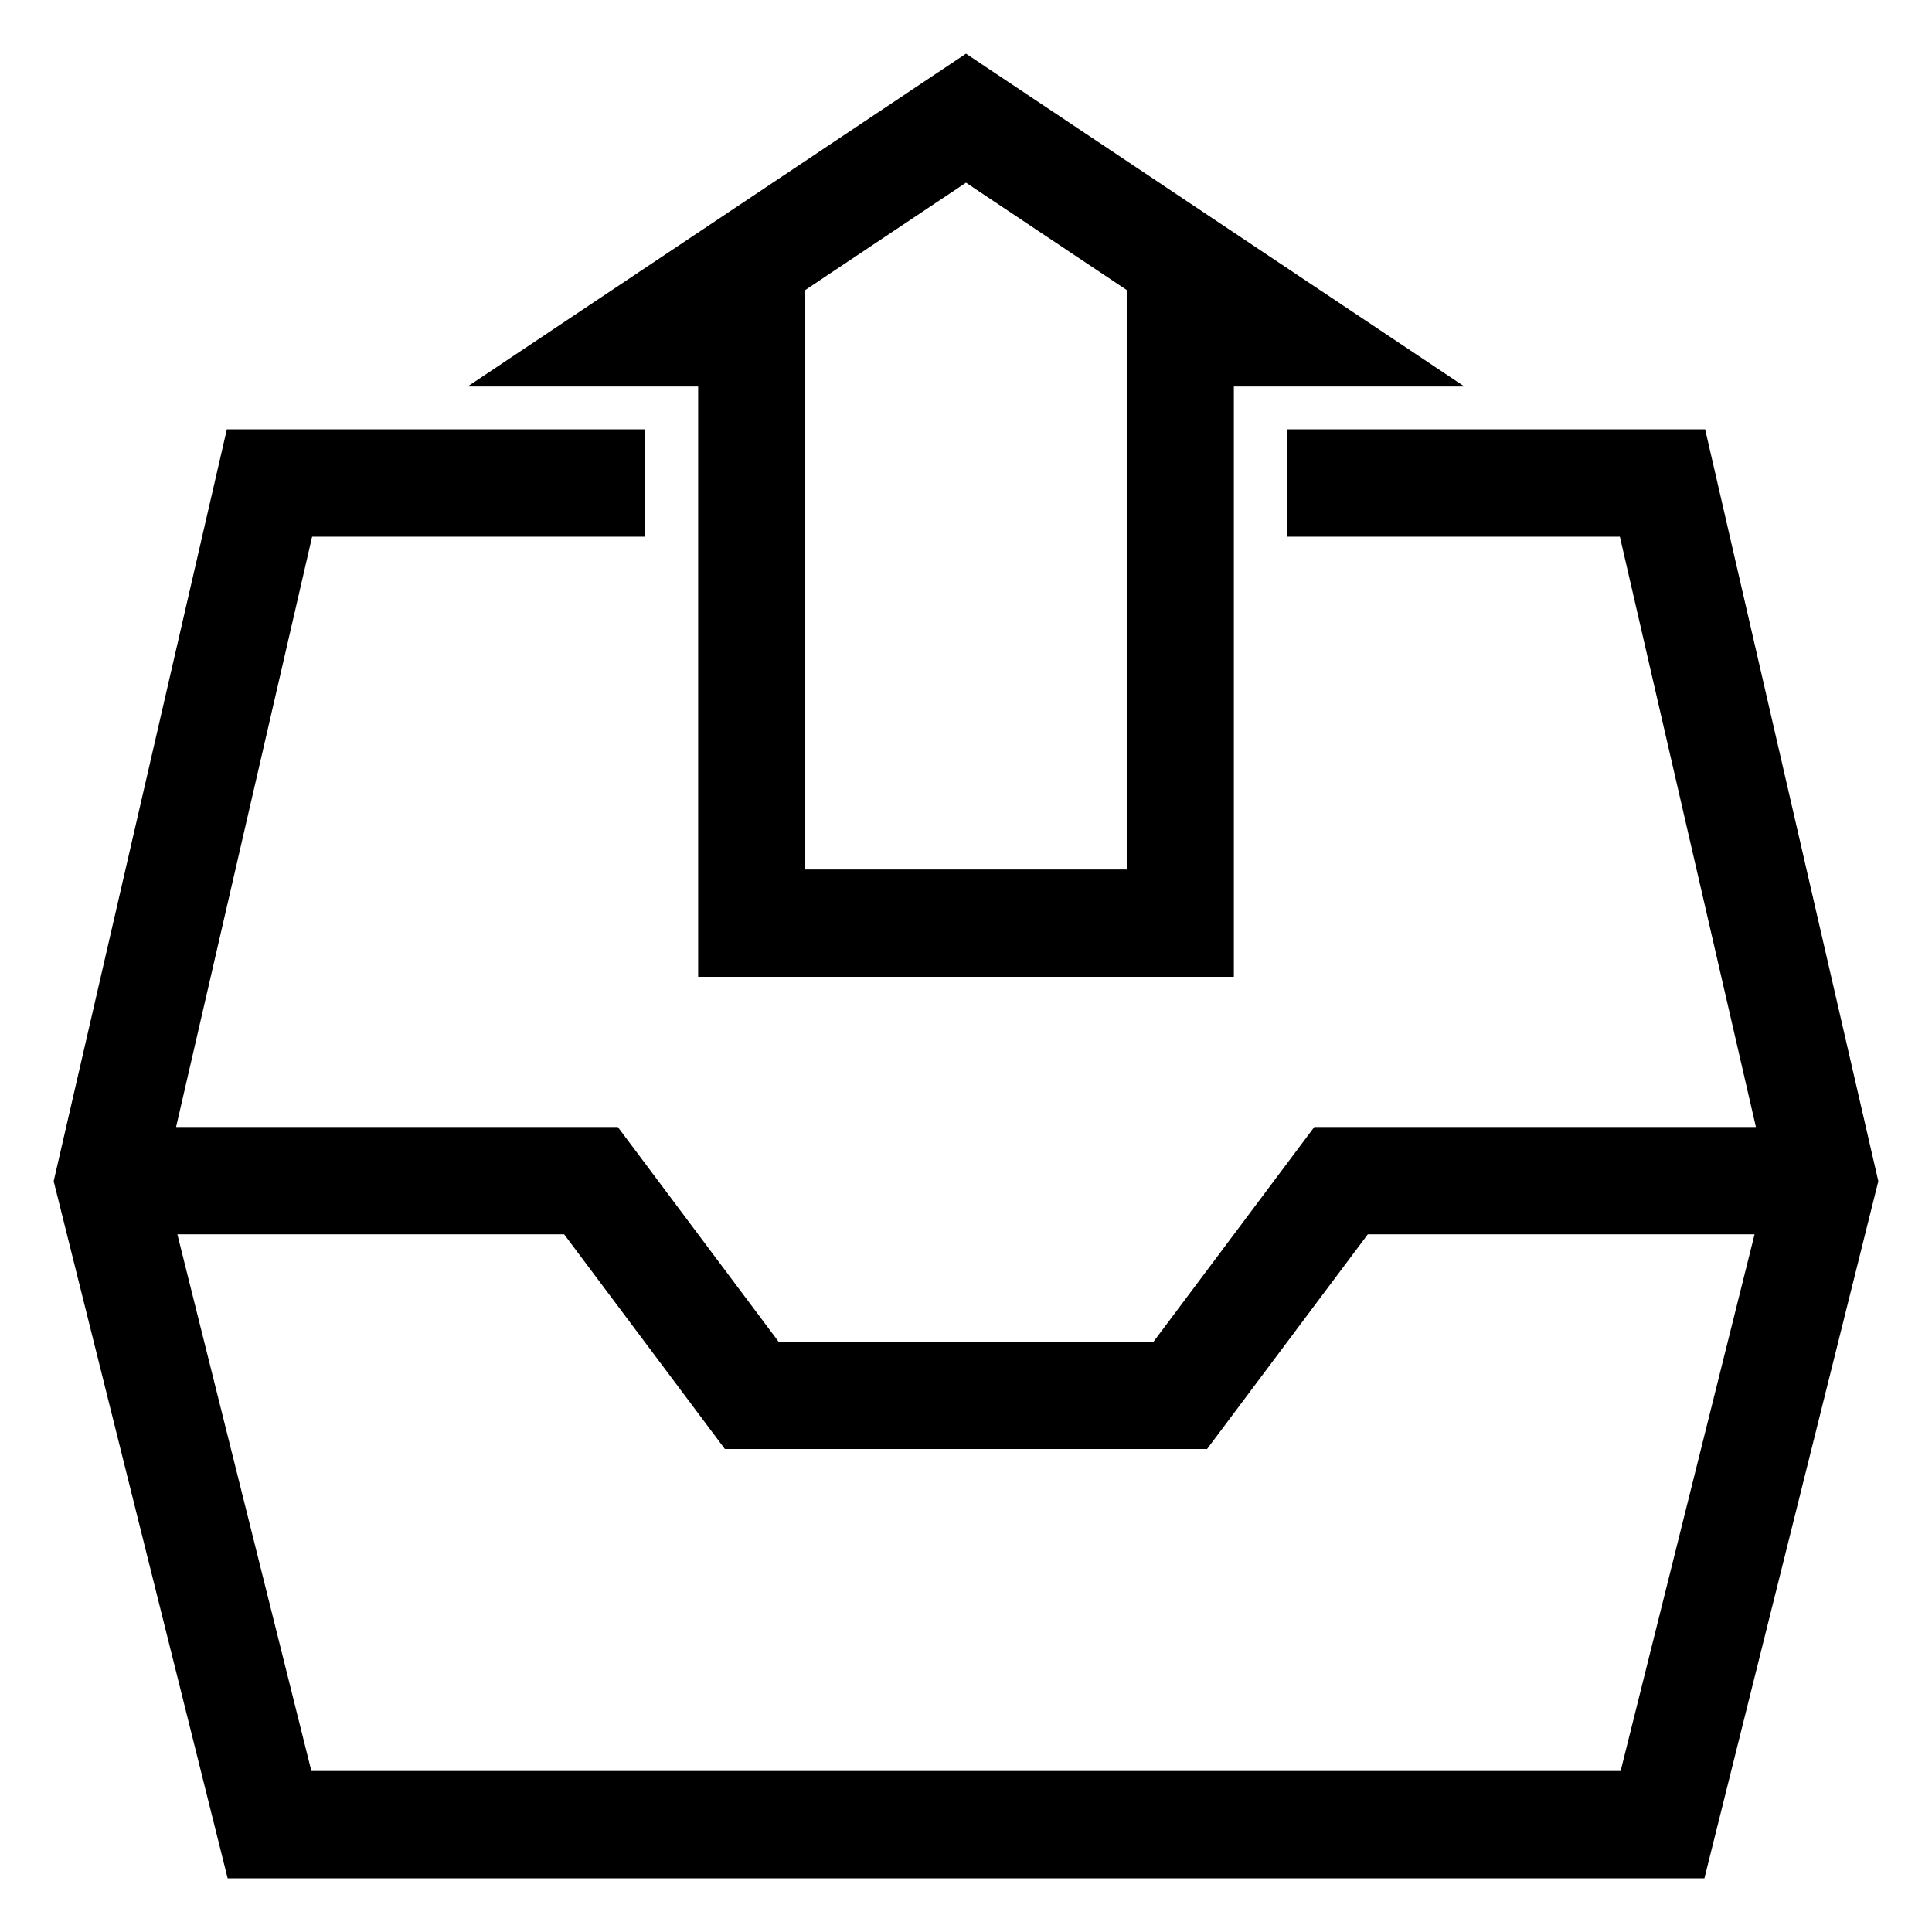 <?xml version="1.0" standalone="no"?><!DOCTYPE svg PUBLIC "-//W3C//DTD SVG 1.1//EN" "http://www.w3.org/Graphics/SVG/1.1/DTD/svg11.dtd"><svg t="1545202744180" class="icon" style="" viewBox="0 0 1024 1024" version="1.1" xmlns="http://www.w3.org/2000/svg" p-id="4761" xmlns:xlink="http://www.w3.org/1999/xlink" width="200" height="200"><defs><style type="text/css"></style></defs><path d="M903.765 227.556 682.382 227.556l0 56.889 176.185 0 72.107 312.889-234.069 0-85.191 113.778-198.77 0-85.191-113.778L93.326 597.333l72.107-312.889 176.185 0L341.618 227.556 120.235 227.556 28.444 626.062 120.661 995.556l782.706 0L995.556 626.062 903.765 227.556zM858.965 938.667 165.035 938.667 94.009 654.222l204.999 0 85.191 113.778 255.573 0 85.191-113.778 204.999 0L858.965 938.667zM370.005 517.746l283.961 0 0-312.889 122.197 0L512 28.444 247.836 204.857l122.197 0L370.034 517.746zM426.809 153.714l85.191-56.889 85.191 56.889 0 307.143-170.382 0L426.809 153.714z" p-id="4762"></path></svg>